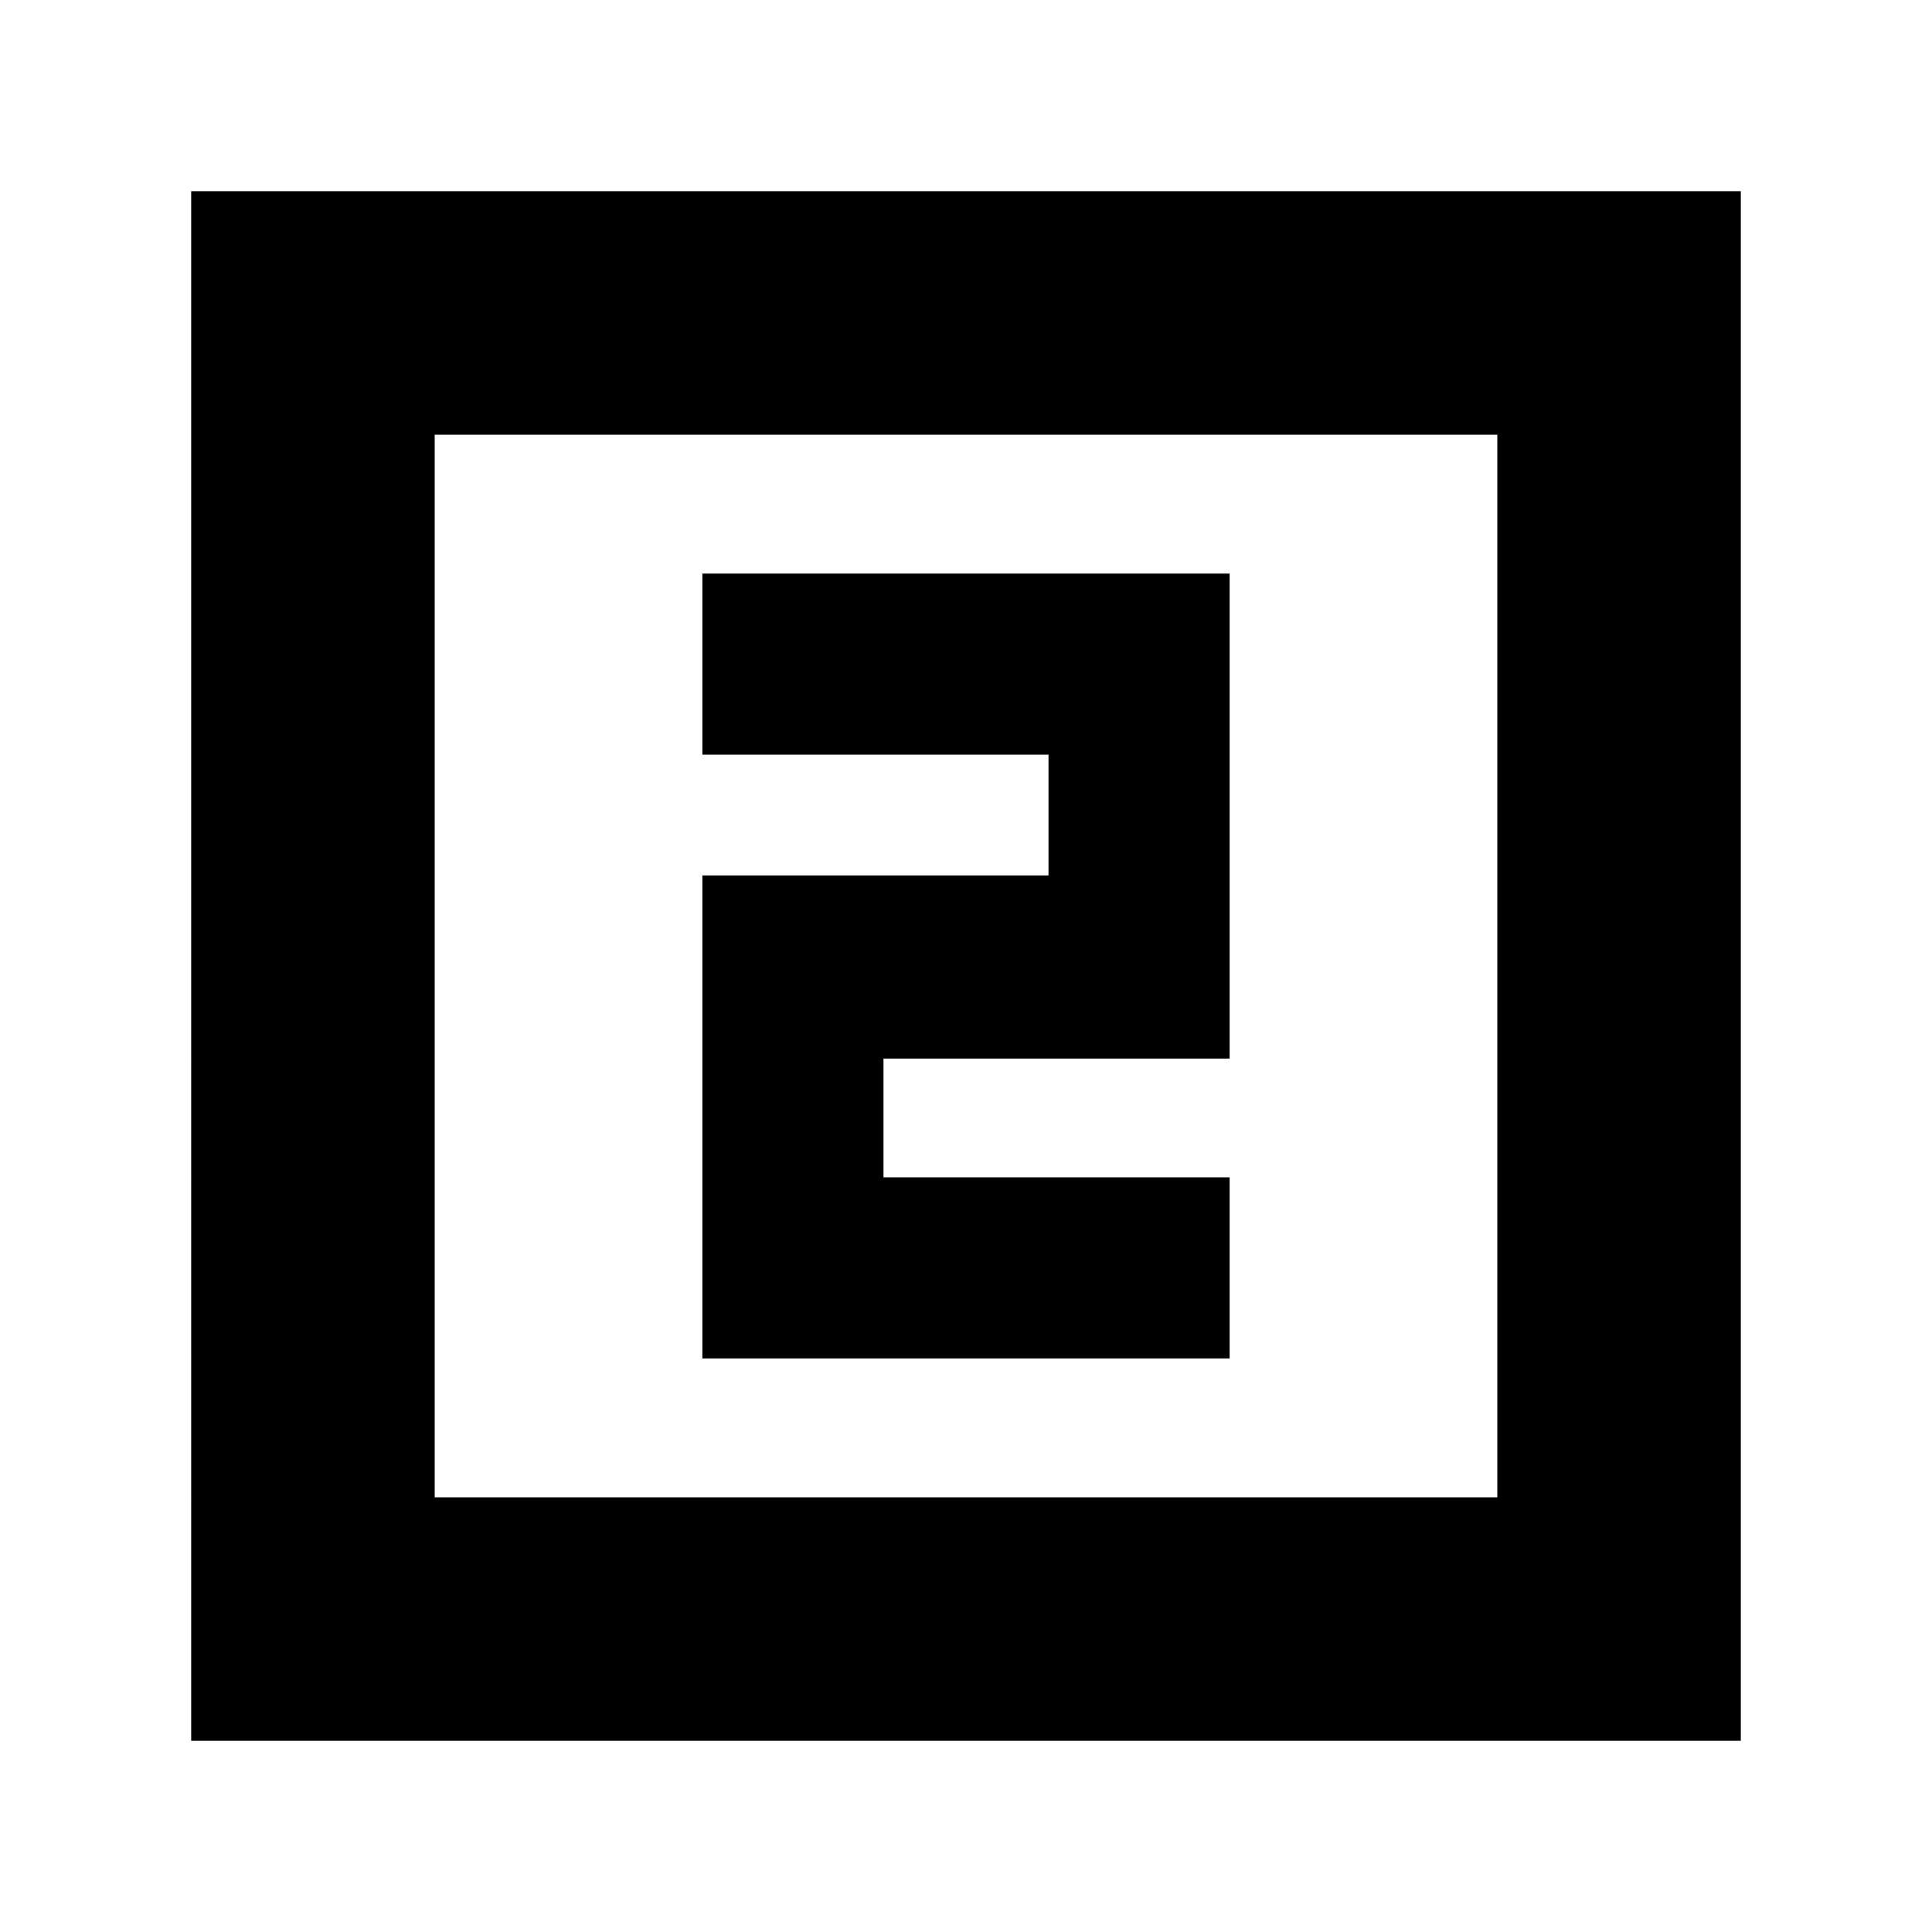 <svg xmlns="http://www.w3.org/2000/svg" height="24" width="24"><path d="M8.725 16.875h6.55v-2.25h-4.3V13.15h4.3V7.125h-6.55v2.25h4.3v1.5h-4.3Zm-6.35 4.75V2.375h19.25v19.25ZM5.4 18.6h13.2V5.4H5.4Zm0 0V5.4v13.2Z"/></svg>